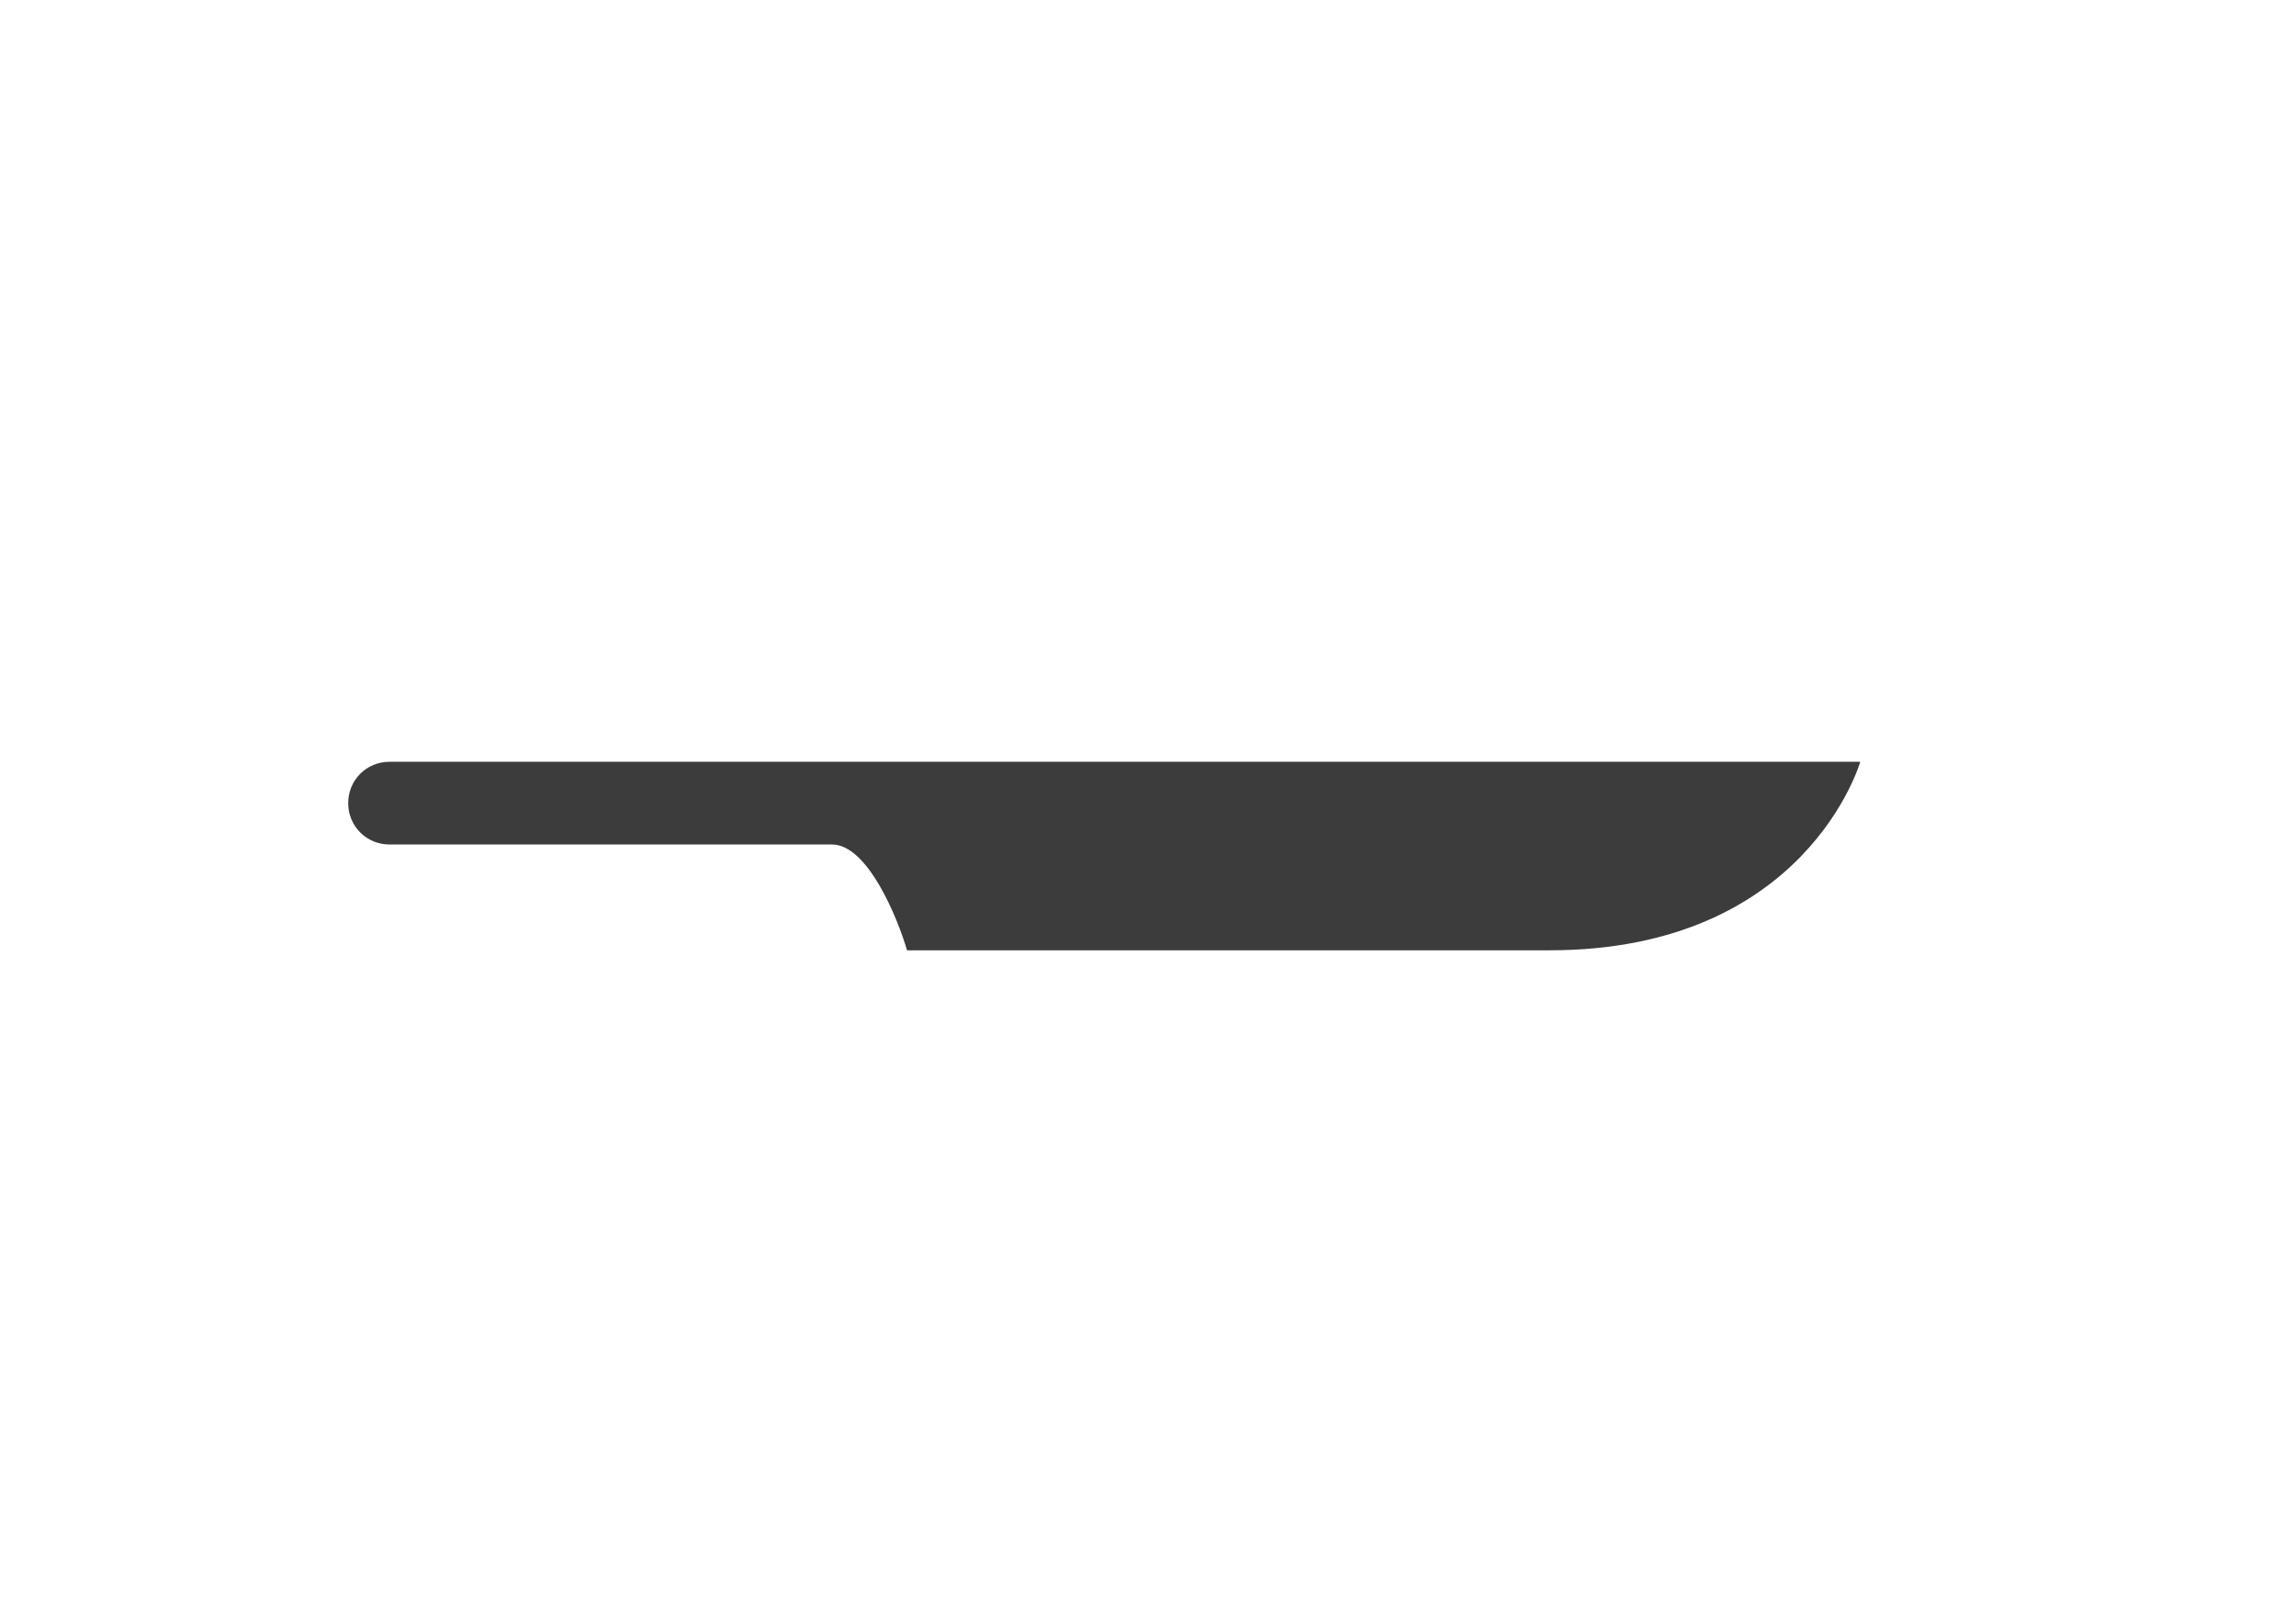 <?xml version="1.0" encoding="utf-8"?>
<!-- Generator: Adobe Illustrator 22.1.0, SVG Export Plug-In . SVG Version: 6.00 Build 0)  -->
<svg version="1.1" id="Knife" xmlns="http://www.w3.org/2000/svg" xmlns:xlink="http://www.w3.org/1999/xlink" x="0px" y="0px"
	 viewBox="0 0 238.7 168.4" style="enable-background:new 0 0 238.7 168.4;" xml:space="preserve">
<style type="text/css">
	.st0{fill:#3C3C3C;}
</style>
<path id="knife2" class="st0" d="M40.5,79.2c-2.4,0-4.3,1.9-4.3,4.3s1.9,4.3,4.3,4.3h46c3.7,0,6.8,7.6,7.8,11h5.1h61.7
	c26.7,0,32.3-19.6,32.3-19.6h-94C99.4,79.2,40.5,79.2,40.5,79.2z"/>
</svg>
